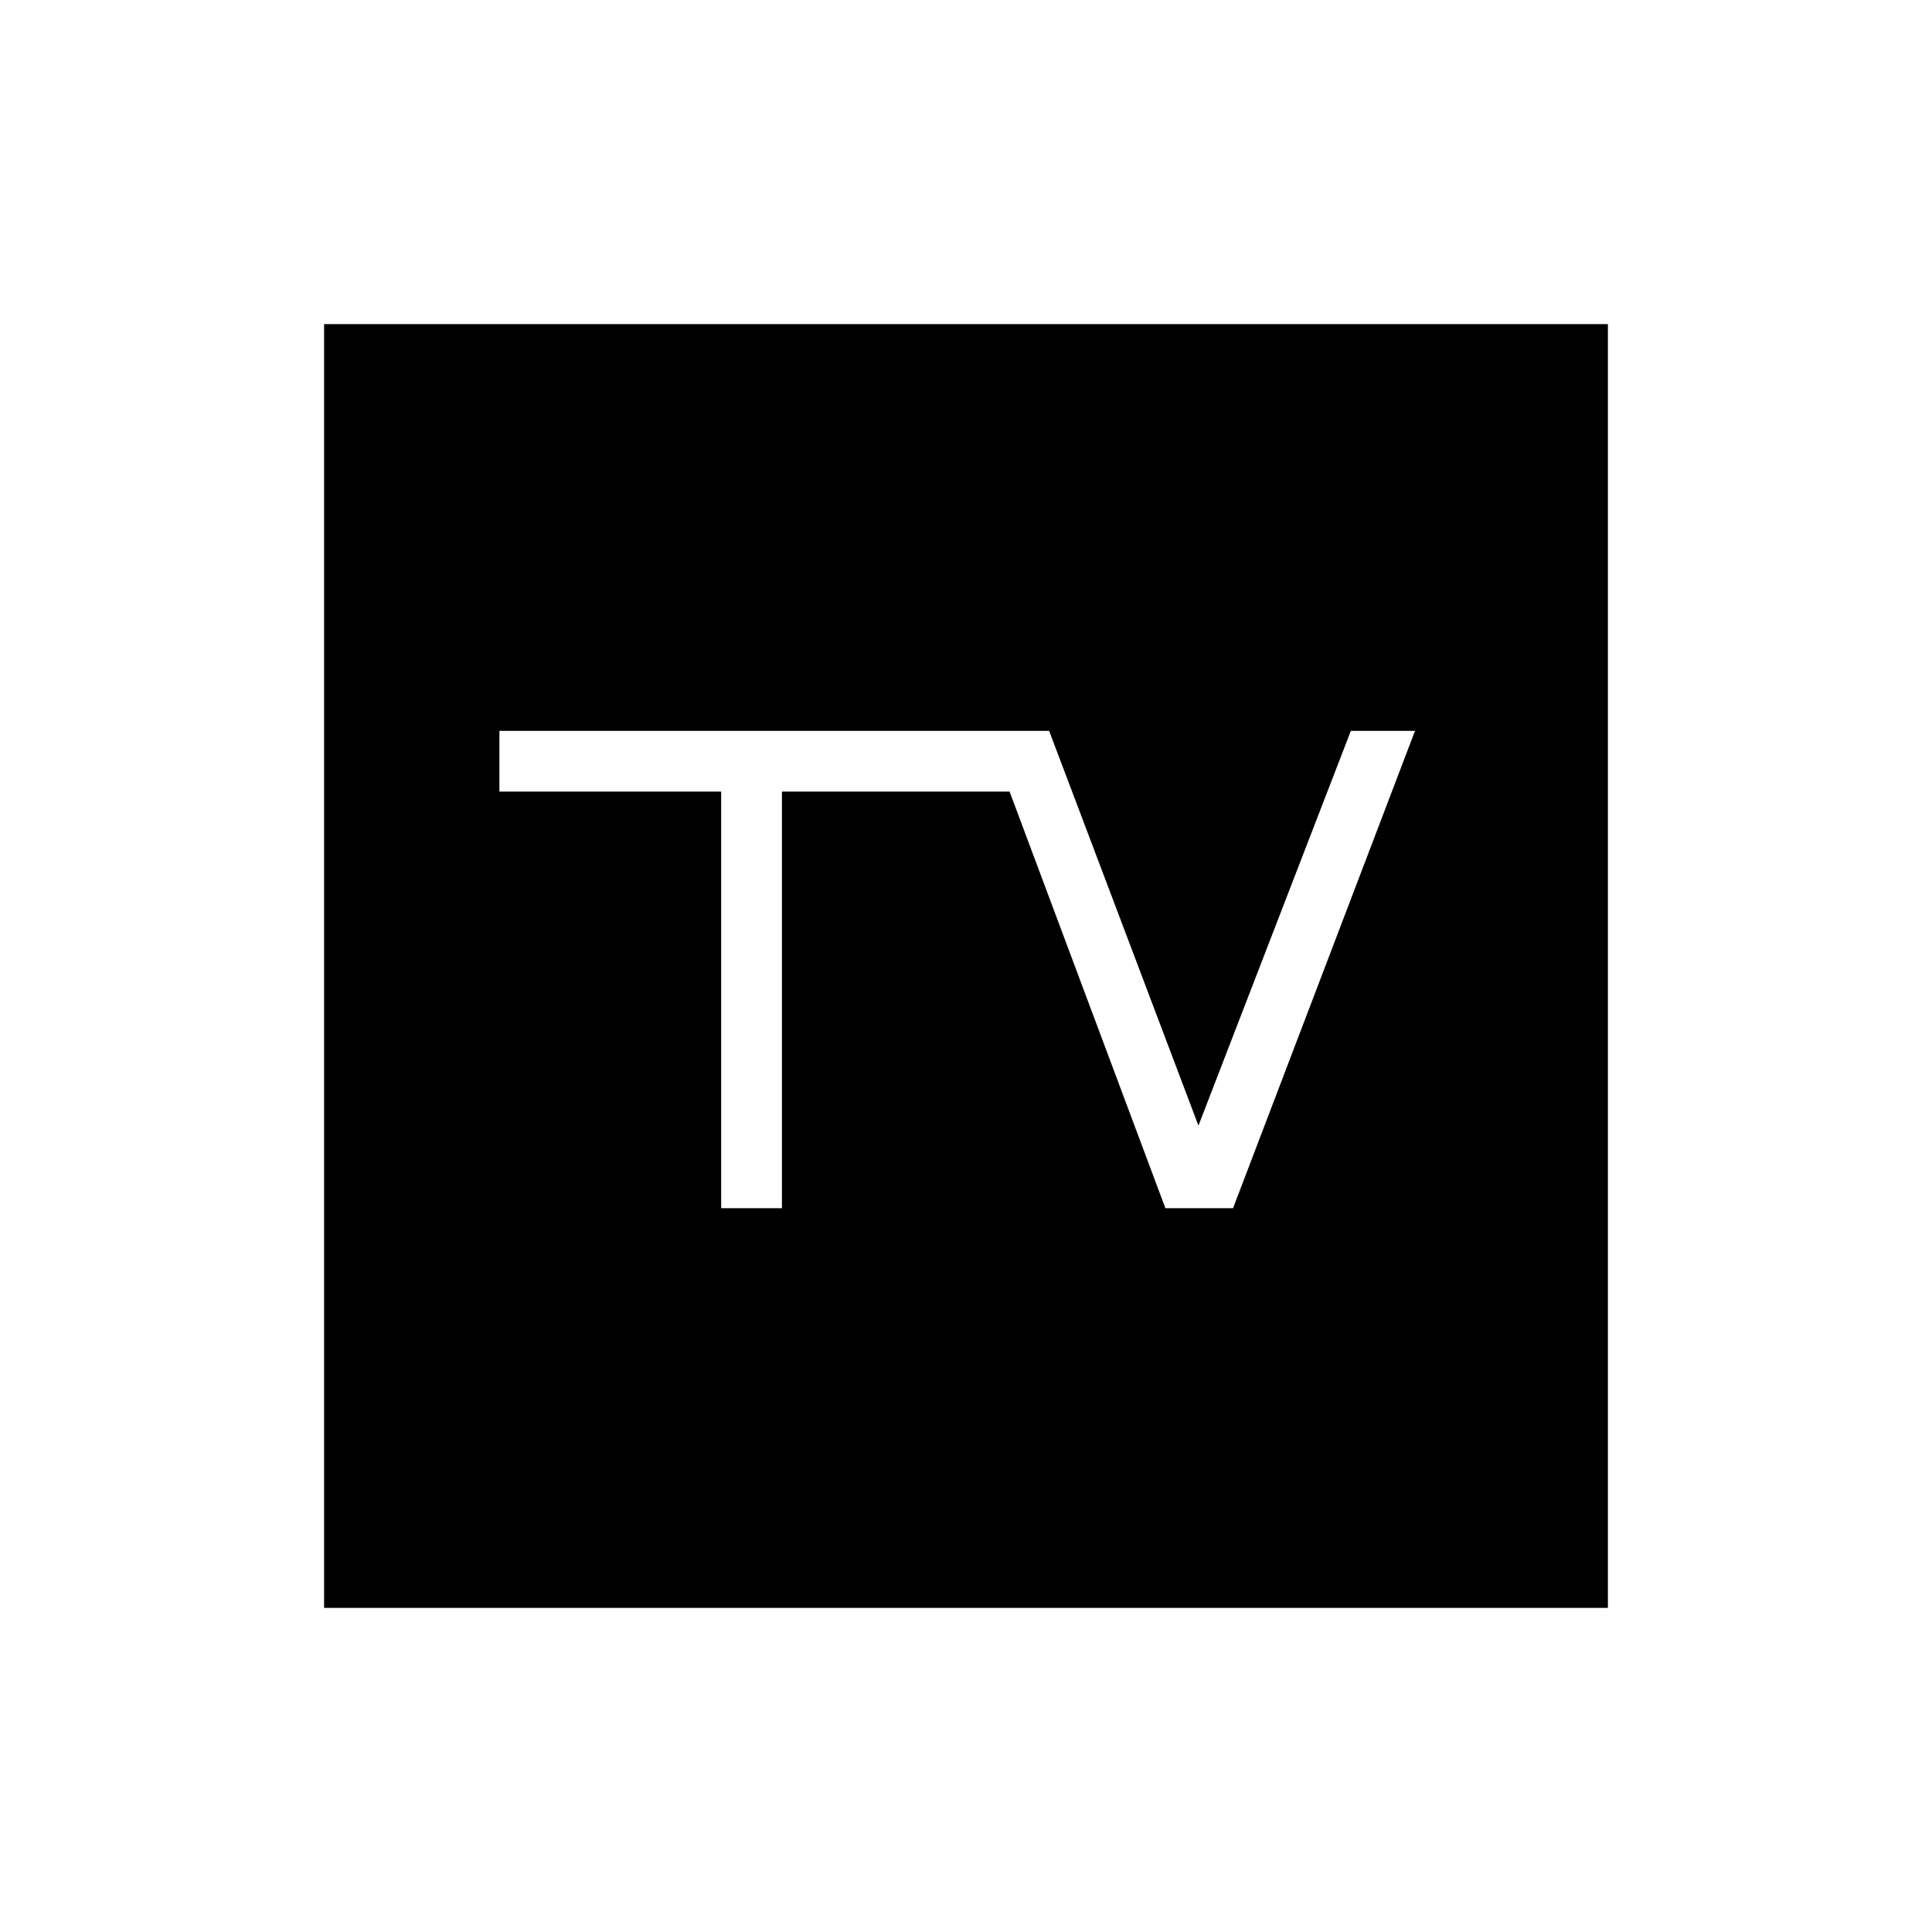 <svg xmlns="http://www.w3.org/2000/svg" height="48" viewBox="0 -960 960 960" width="48"><path d="M161.038-161.038v-637.924h637.924v637.924H161.038Zm197.308-198.616h30.192v-207h113.116l77.423 207h33.616l90.423-237.192h-31.885L595.5-400.692l-74.192-196.154H248.153v30.192h110.193v207Z"/></svg>